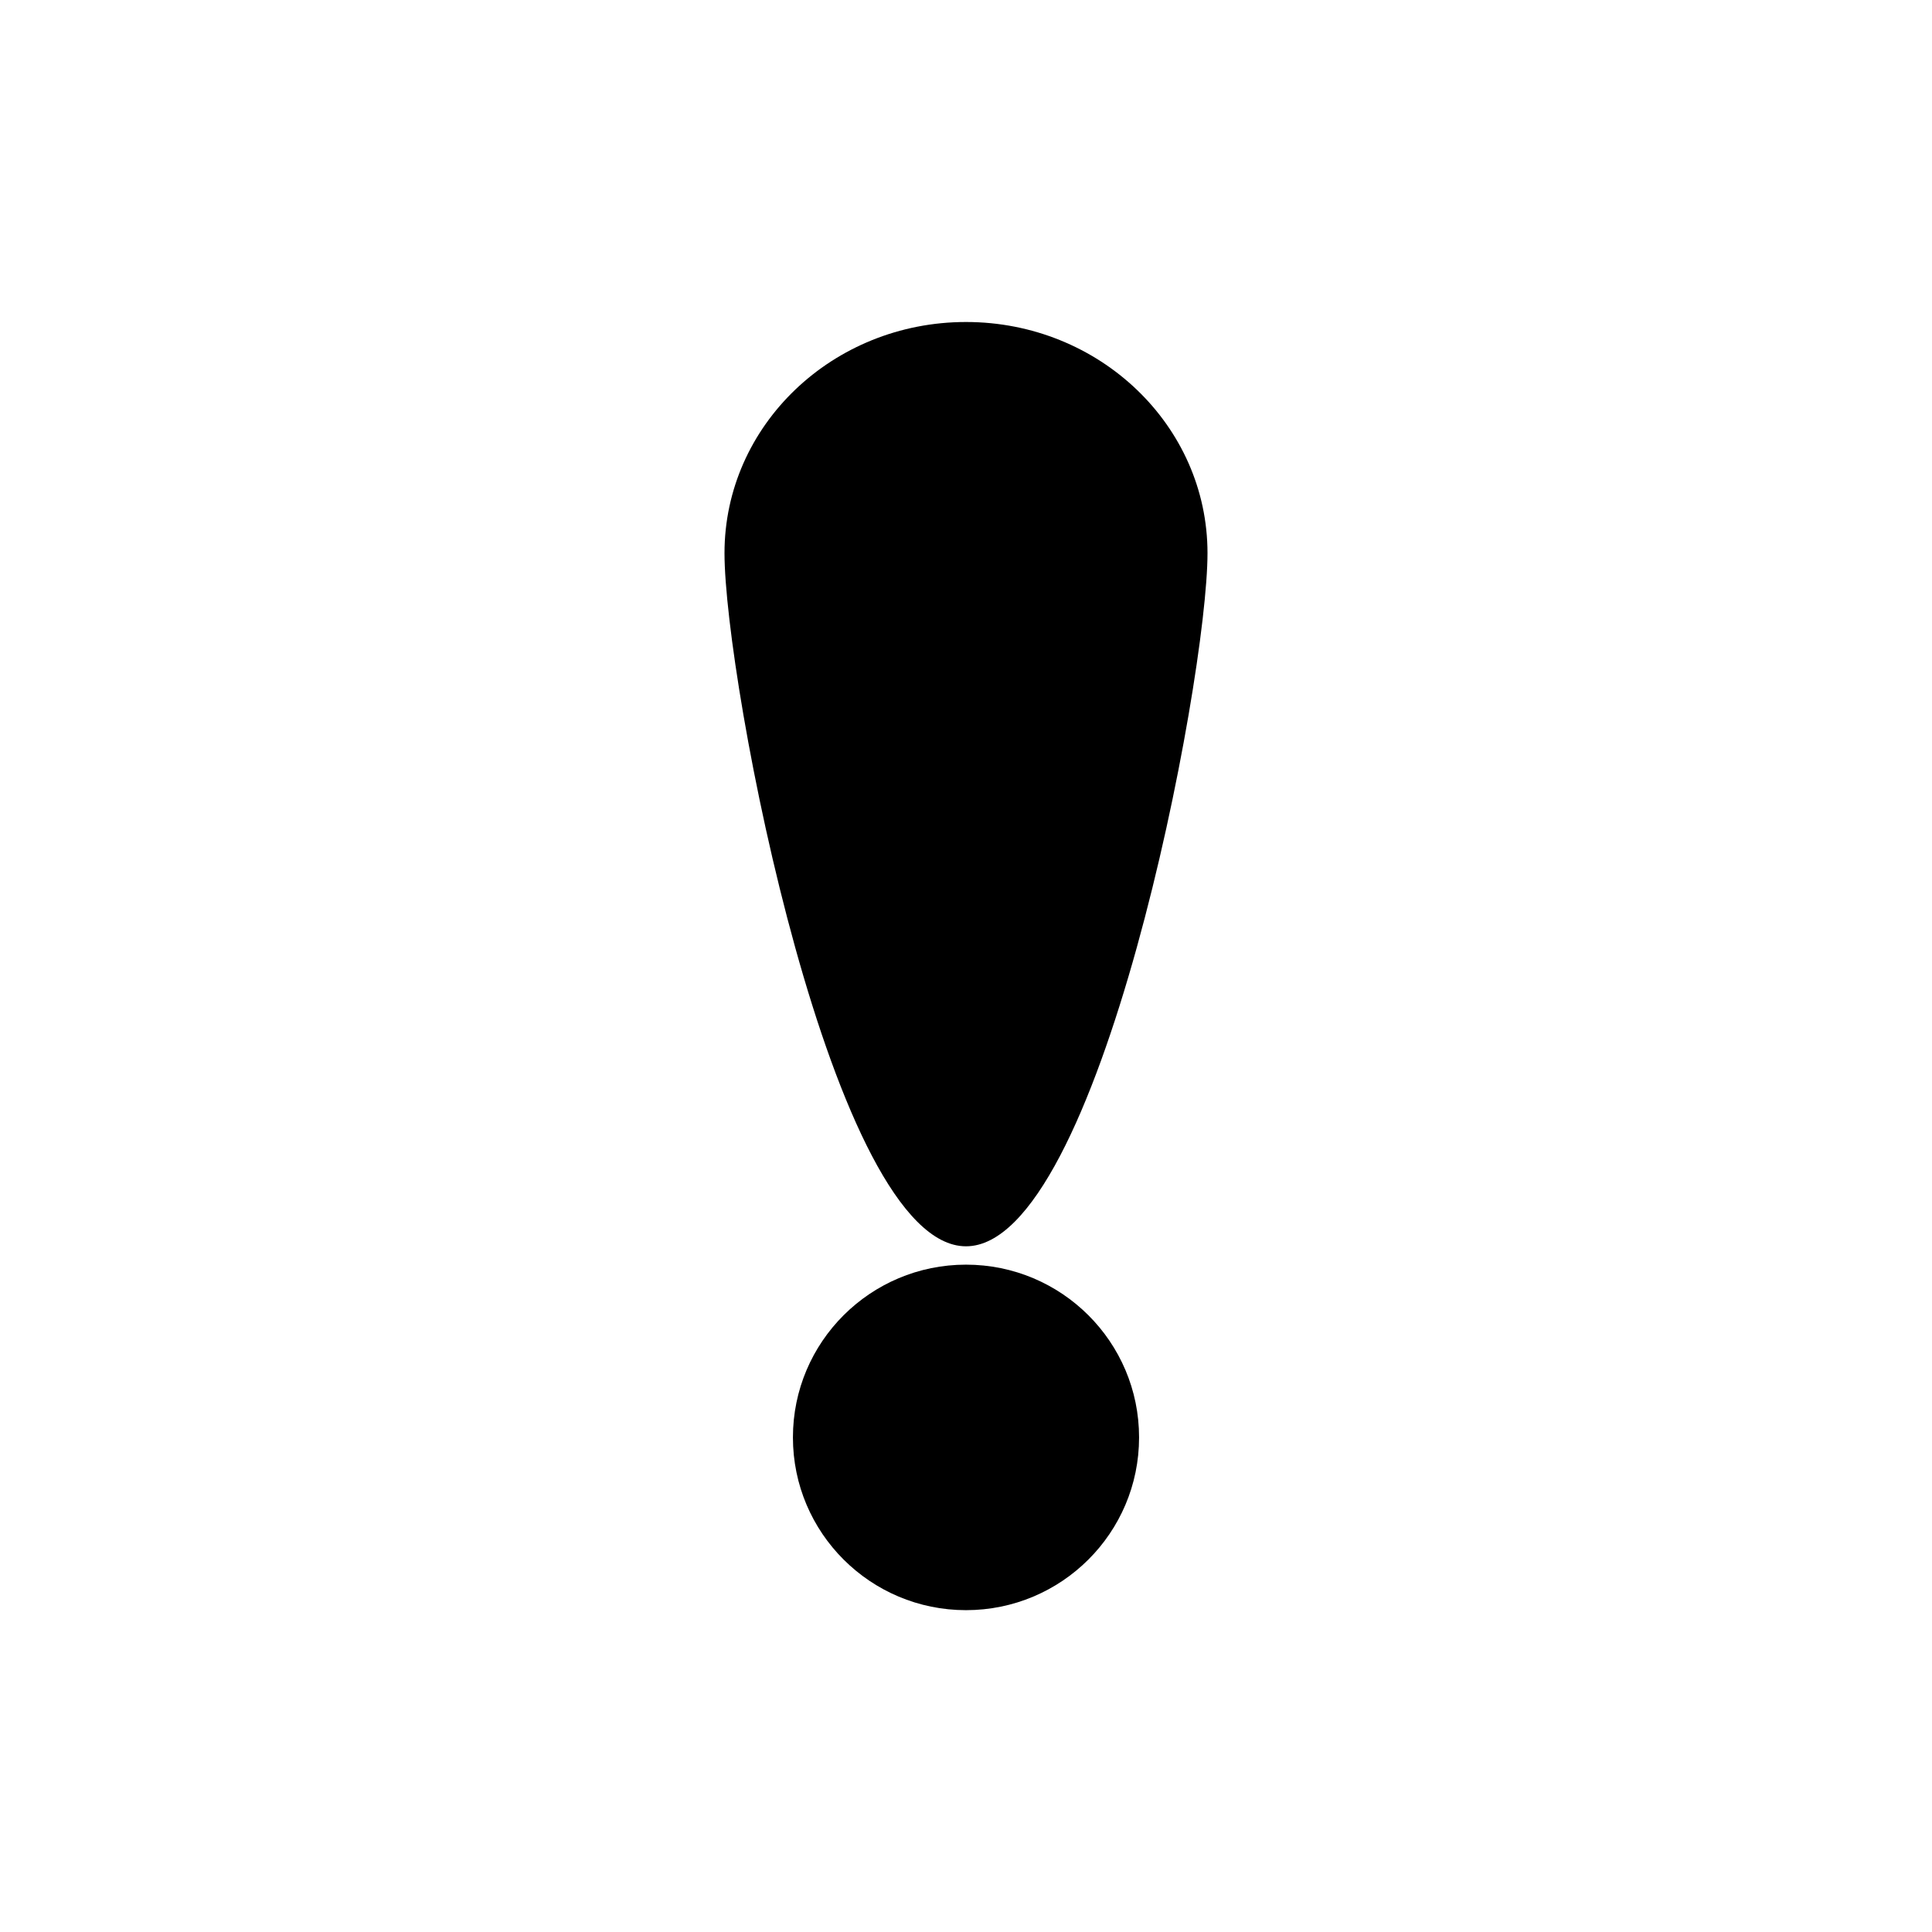 <svg width="24" height="24" viewBox="0 0 24 24" fill="none" xmlns="http://www.w3.org/2000/svg">
<path fill-rule="evenodd" clip-rule="evenodd" d="M15 6.871C15 8.456 13.657 15.482 12 15.482C10.343 15.482 9 8.456 9 6.871C9 5.285 10.343 4 12 4C13.657 4 15 5.285 15 6.871Z" fill="black"/>
<path fill-rule="evenodd" clip-rule="evenodd" d="M12 15.71C10.814 15.71 9.85 16.669 9.85 17.856C9.85 19.043 10.814 20.002 12 20.002C13.186 20.002 14.15 19.043 14.15 17.856C14.15 16.669 13.186 15.71 12 15.71Z" fill="black"/>
</svg>
